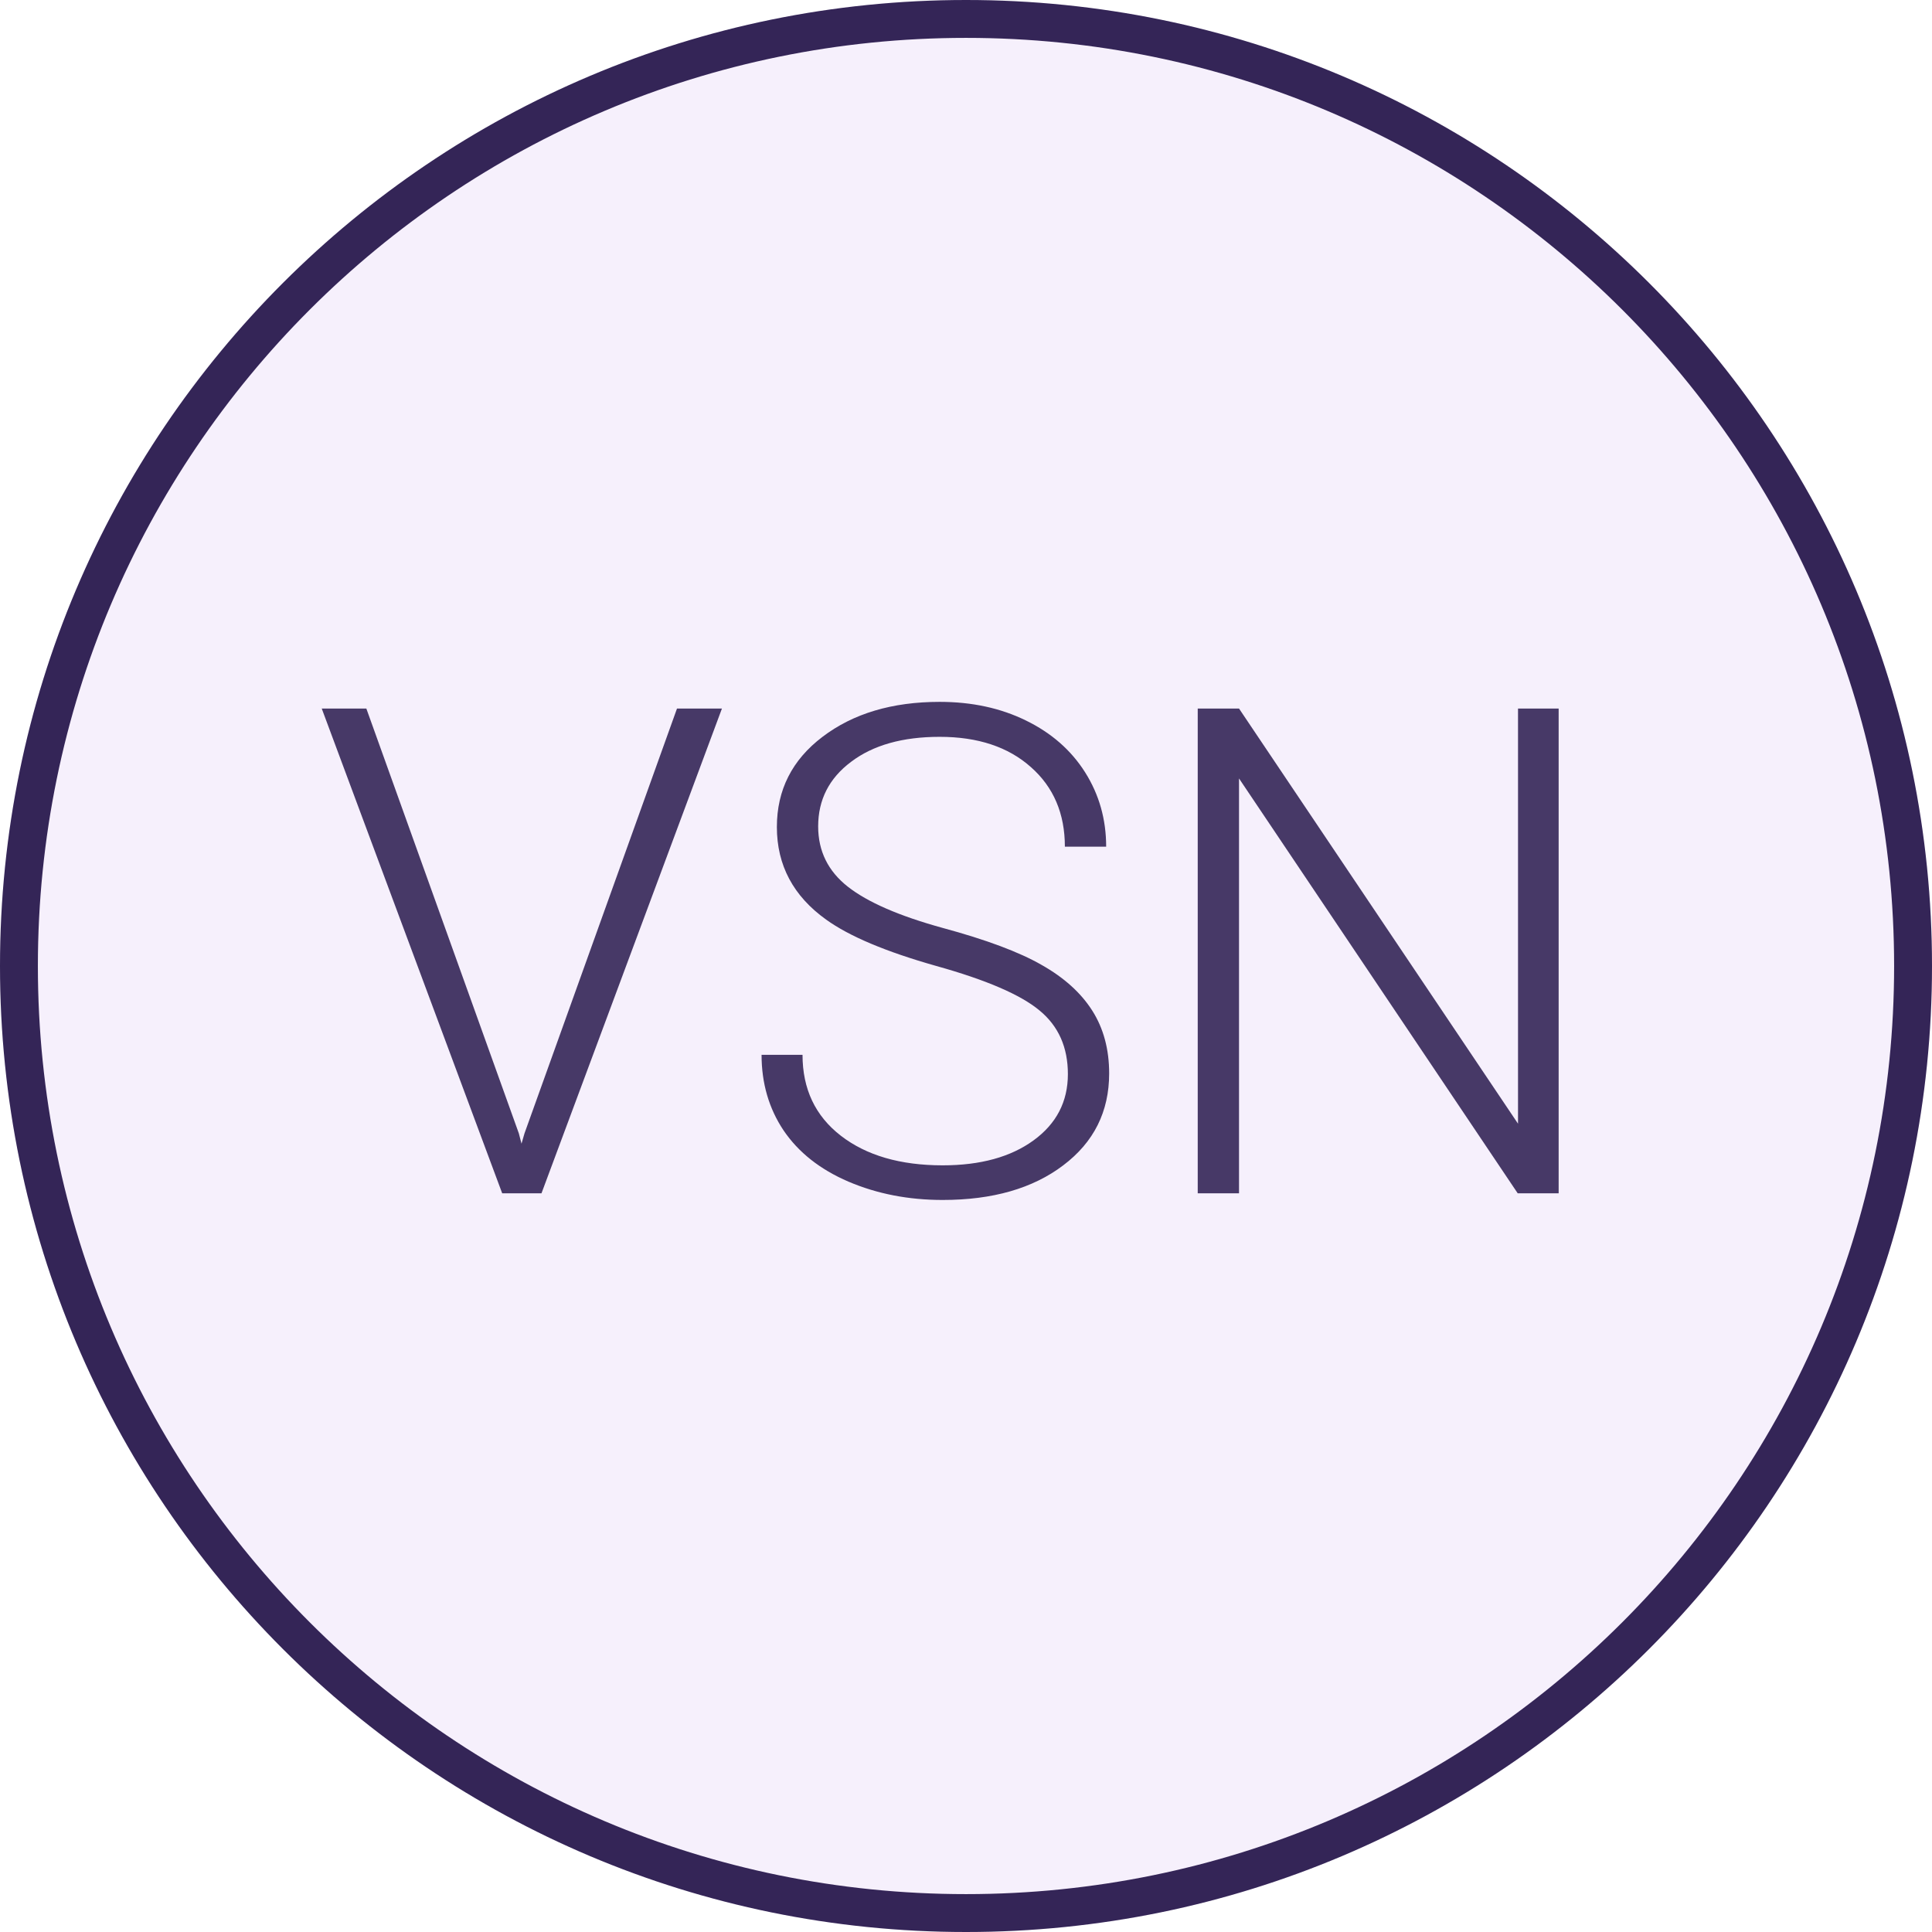 <svg width="102" height="102" viewBox="0 0 102 102" fill="none" xmlns="http://www.w3.org/2000/svg">
<path d="M102 51C102 79.166 79.166 102 51 102C22.834 102 0 79.166 0 51C0 22.834 22.834 0 51 0C79.166 0 102 22.834 102 51Z" fill="#A76BE3" fill-opacity="0.1"/>
<path fill-rule="evenodd" clip-rule="evenodd" d="M51 100C78.062 100 100 78.062 100 51C100 23.938 78.062 2 51 2C23.938 2 2 23.938 2 51C2 78.062 23.938 100 51 100ZM51 102C79.166 102 102 79.166 102 51C102 22.834 79.166 0 51 0C22.834 0 0 22.834 0 51C0 79.166 22.834 102 51 102Z" fill="#342557"/>
<g opacity="0.9" transform="translate(16.986 37.055)">
<path d="M10.406 22.781L10.547 23.326L10.705 22.781L18.756 0.352H21.129L11.602 25.945H9.527L0 0.352H2.355L10.406 22.781Z" fill="#342556"/>
<path d="M39.393 19.652C39.393 18.234 38.895 17.115 37.898 16.295C36.902 15.463 35.08 14.678 32.432 13.94C29.783 13.19 27.85 12.375 26.631 11.496C24.896 10.254 24.029 8.625 24.029 6.609C24.029 4.652 24.832 3.064 26.438 1.846C28.055 0.615 30.117 0 32.625 0C34.324 0 35.842 0.328 37.178 0.984C38.525 1.641 39.568 2.555 40.307 3.727C41.045 4.898 41.414 6.205 41.414 7.646H39.234C39.234 5.9 38.637 4.5 37.441 3.445C36.246 2.379 34.641 1.846 32.625 1.846C30.668 1.846 29.109 2.285 27.949 3.164C26.789 4.031 26.209 5.168 26.209 6.574C26.209 7.875 26.73 8.936 27.773 9.756C28.816 10.576 30.486 11.303 32.783 11.935C35.08 12.557 36.82 13.207 38.004 13.887C39.188 14.555 40.078 15.357 40.676 16.295C41.273 17.232 41.572 18.34 41.572 19.617C41.572 21.633 40.764 23.25 39.147 24.469C37.541 25.688 35.42 26.297 32.783 26.297C30.979 26.297 29.32 25.975 27.809 25.33C26.309 24.686 25.166 23.783 24.381 22.623C23.607 21.463 23.221 20.133 23.221 18.633H25.383C25.383 20.438 26.057 21.861 27.404 22.904C28.752 23.947 30.545 24.469 32.783 24.469C34.775 24.469 36.375 24.029 37.582 23.15C38.789 22.271 39.393 21.105 39.393 19.652Z" fill="#342556"/>
<path d="M65.303 25.945H63.141L48.428 4.043V25.945H46.248V0.352H48.428L63.158 22.271V0.352H65.303V25.945Z" fill="#342556"/>
</g>
</svg>
